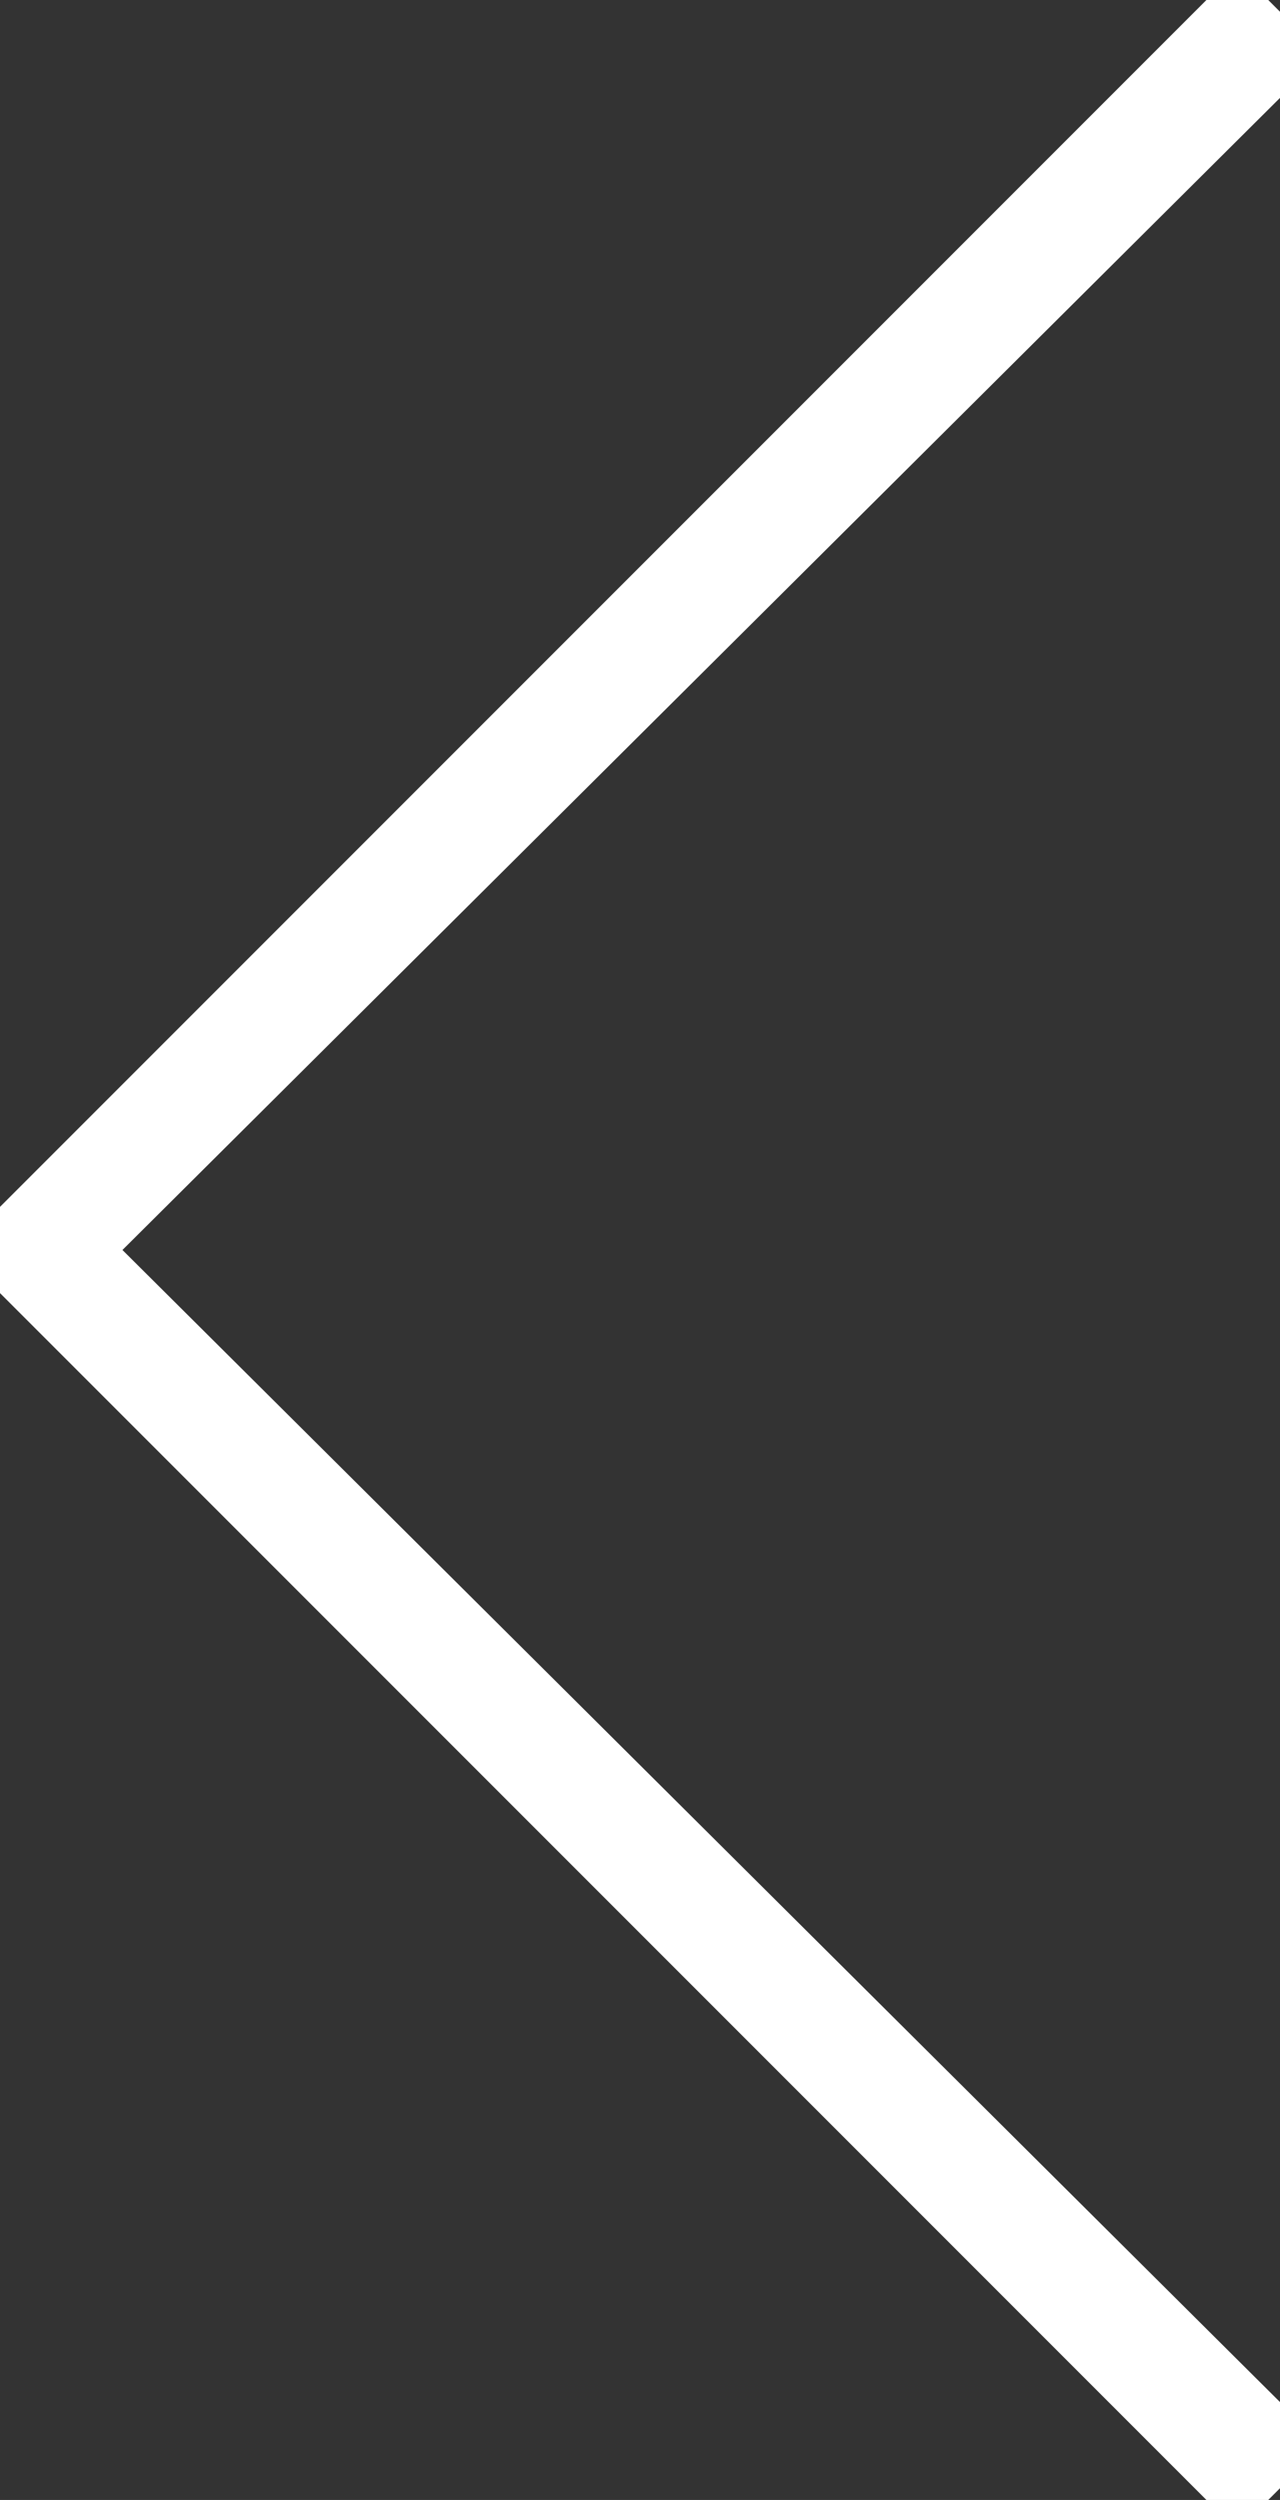 <svg xmlns="http://www.w3.org/2000/svg" viewBox="0 0 21 41" fill="none" stroke="white" stroke-width="1">
  <rect x="0" y="0" width="21" height="41" fill="#333333" stroke="none"/>
  <path d="M20.3 40.8 0 20.5 20.3.2l.7.7L1.3 20.5 21 40.1z"></path>
</svg>
